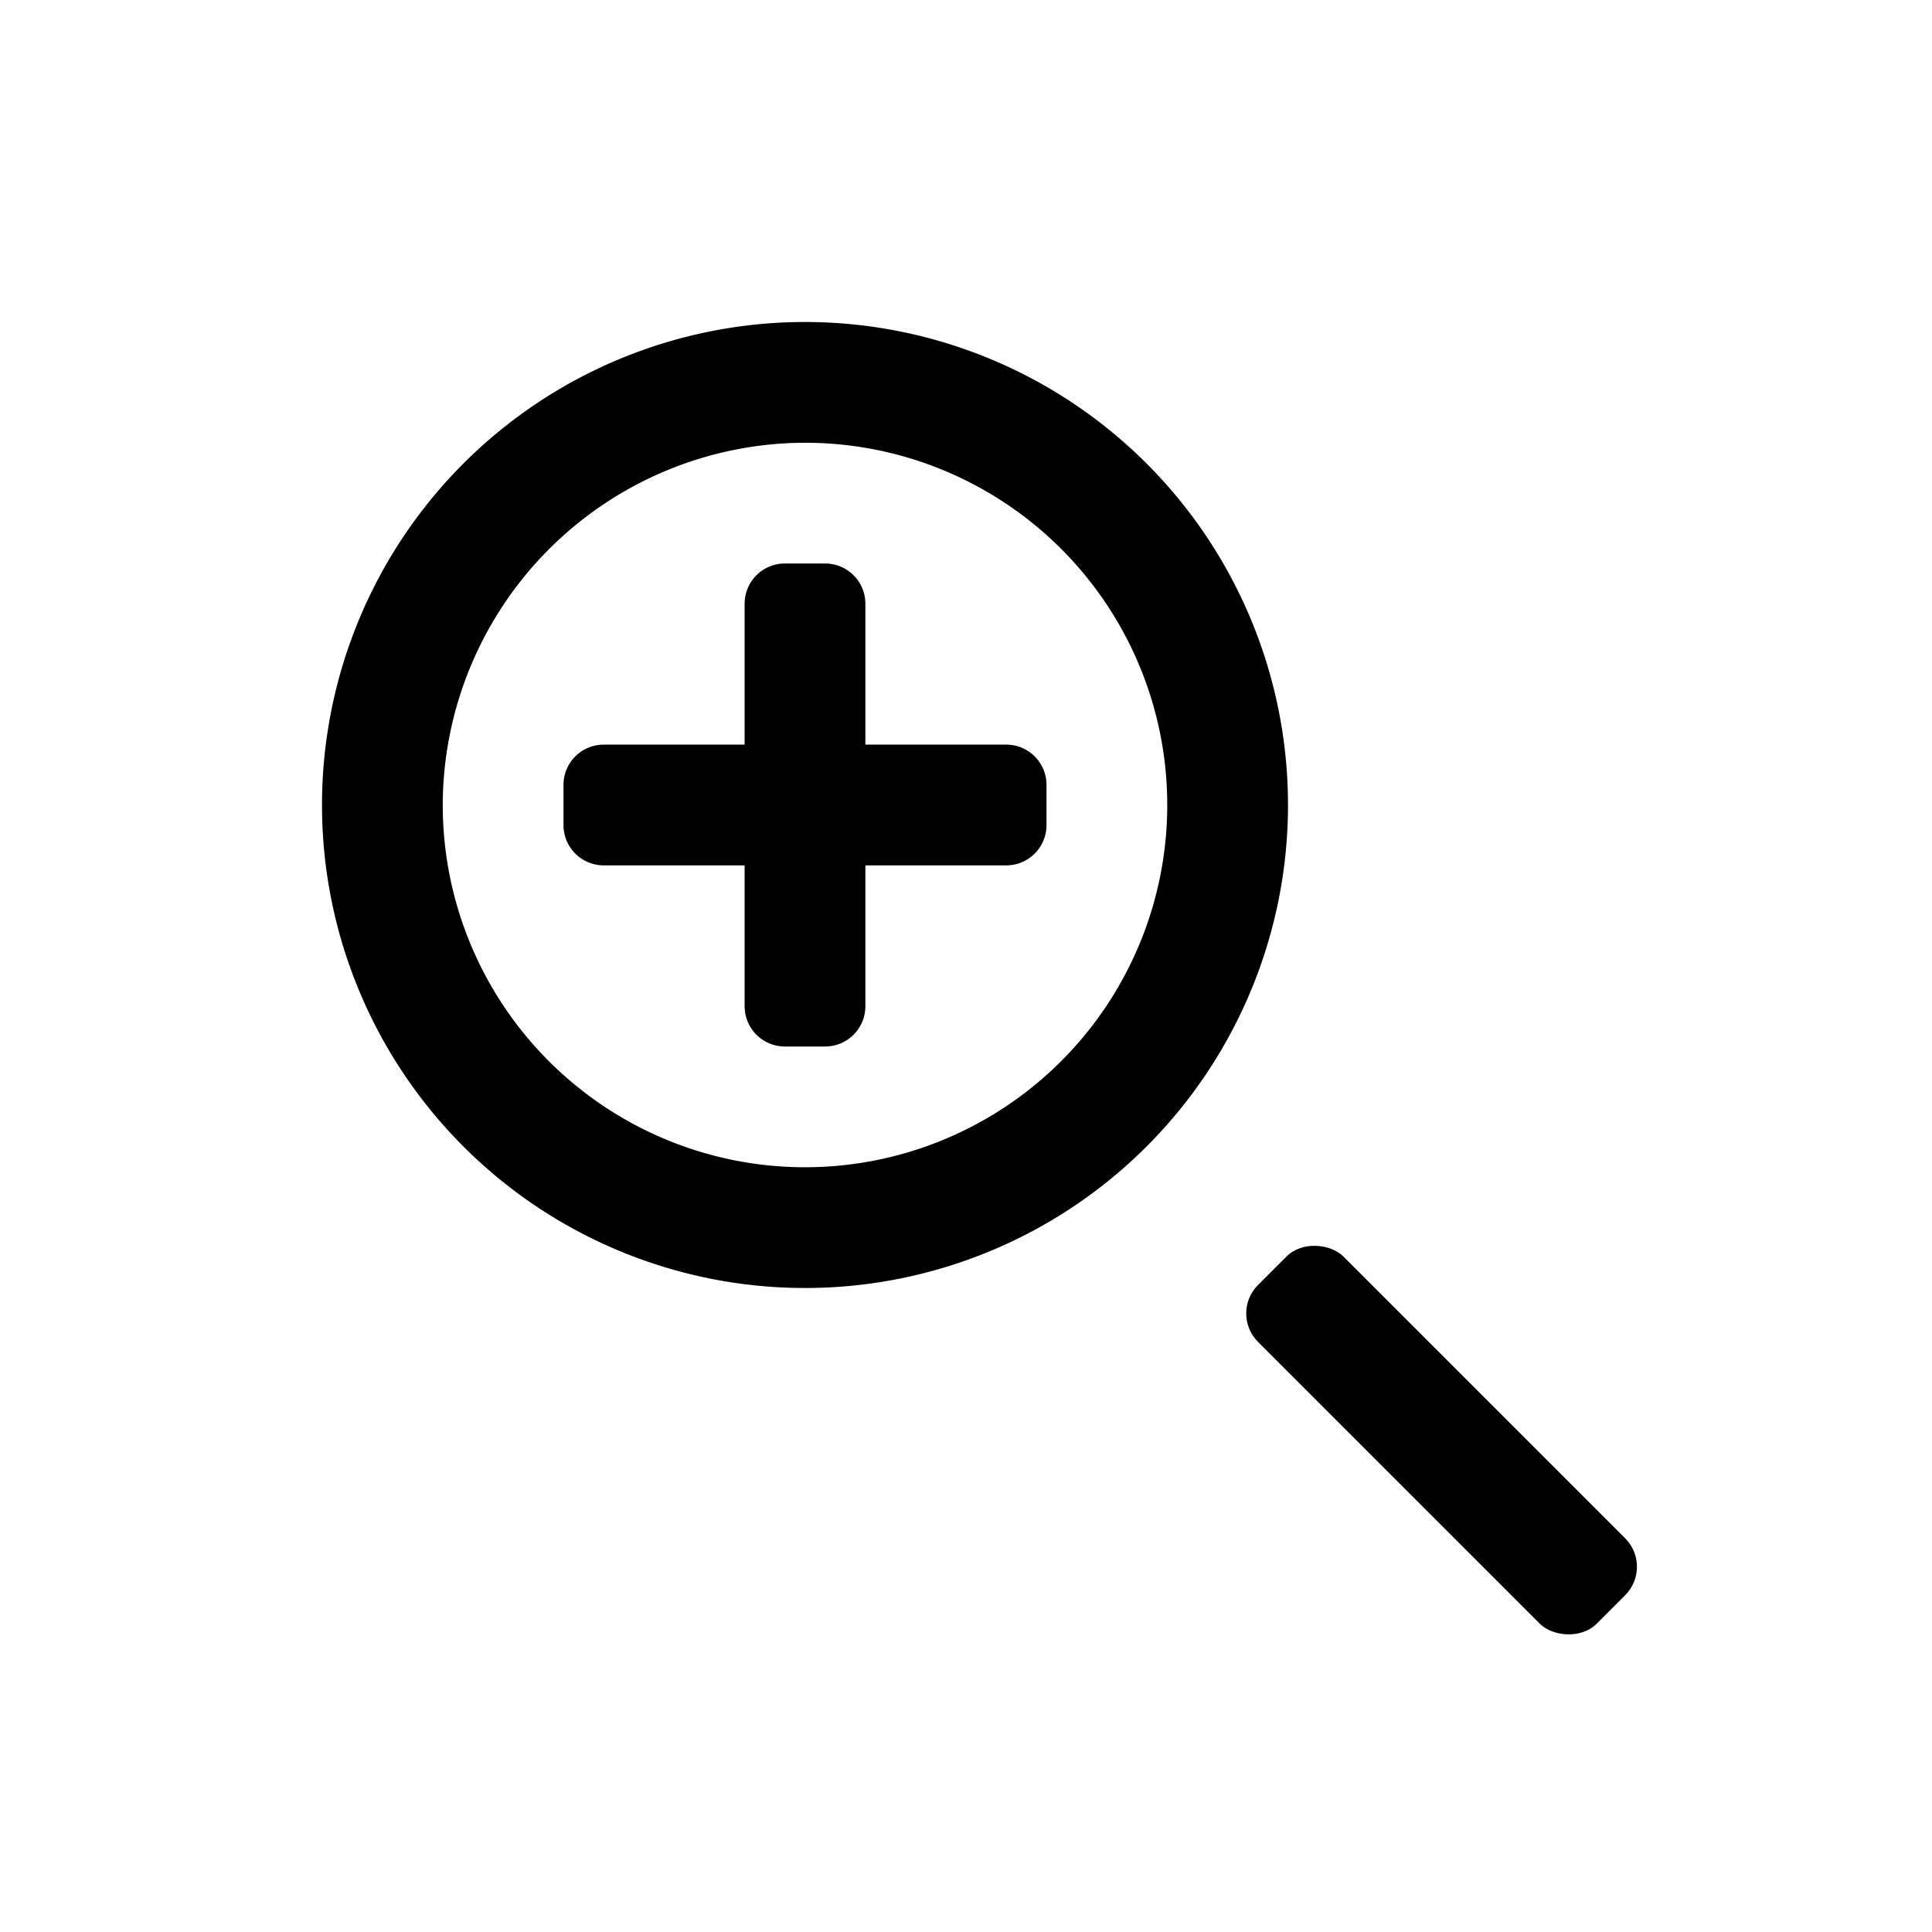 <svg xmlns="http://www.w3.org/2000/svg" viewBox="0 0 24 24"><defs><style>.cls-1{fill:none;}.cls-2{fill:#000;}</style></defs><g data-name="Bounding area"><polyline class="cls-1" points="24 0 24 24 0 24 0 0"/></g><path class="cls-2" d="M12.5,9.25H10.75V7.5a.5.5,0,0,0-.5-.5h-.5a.5.5,0,0,0-.5.5V9.25H7.5a.5.5,0,0,0-.5.5v.5a.5.5,0,0,0,.5.5H9.25V12.5a.5.5,0,0,0,.5.5h.5a.5.5,0,0,0,.5-.5V10.75H12.5a.5.5,0,0,0,.5-.5v-.5A.5.5,0,0,0,12.5,9.25Z"/><path class="cls-2" d="M10,5.5A4.5,4.5,0,1,1,5.5,10,4.51,4.51,0,0,1,10,5.5M10,4a6,6,0,1,0,6,6,6,6,0,0,0-6-6Z"/><rect class="cls-2" x="17.16" y="14.92" width="1.5" height="5.95" rx="0.5" ry="0.5" transform="translate(-7.41 17.9) rotate(-45)"/></svg>